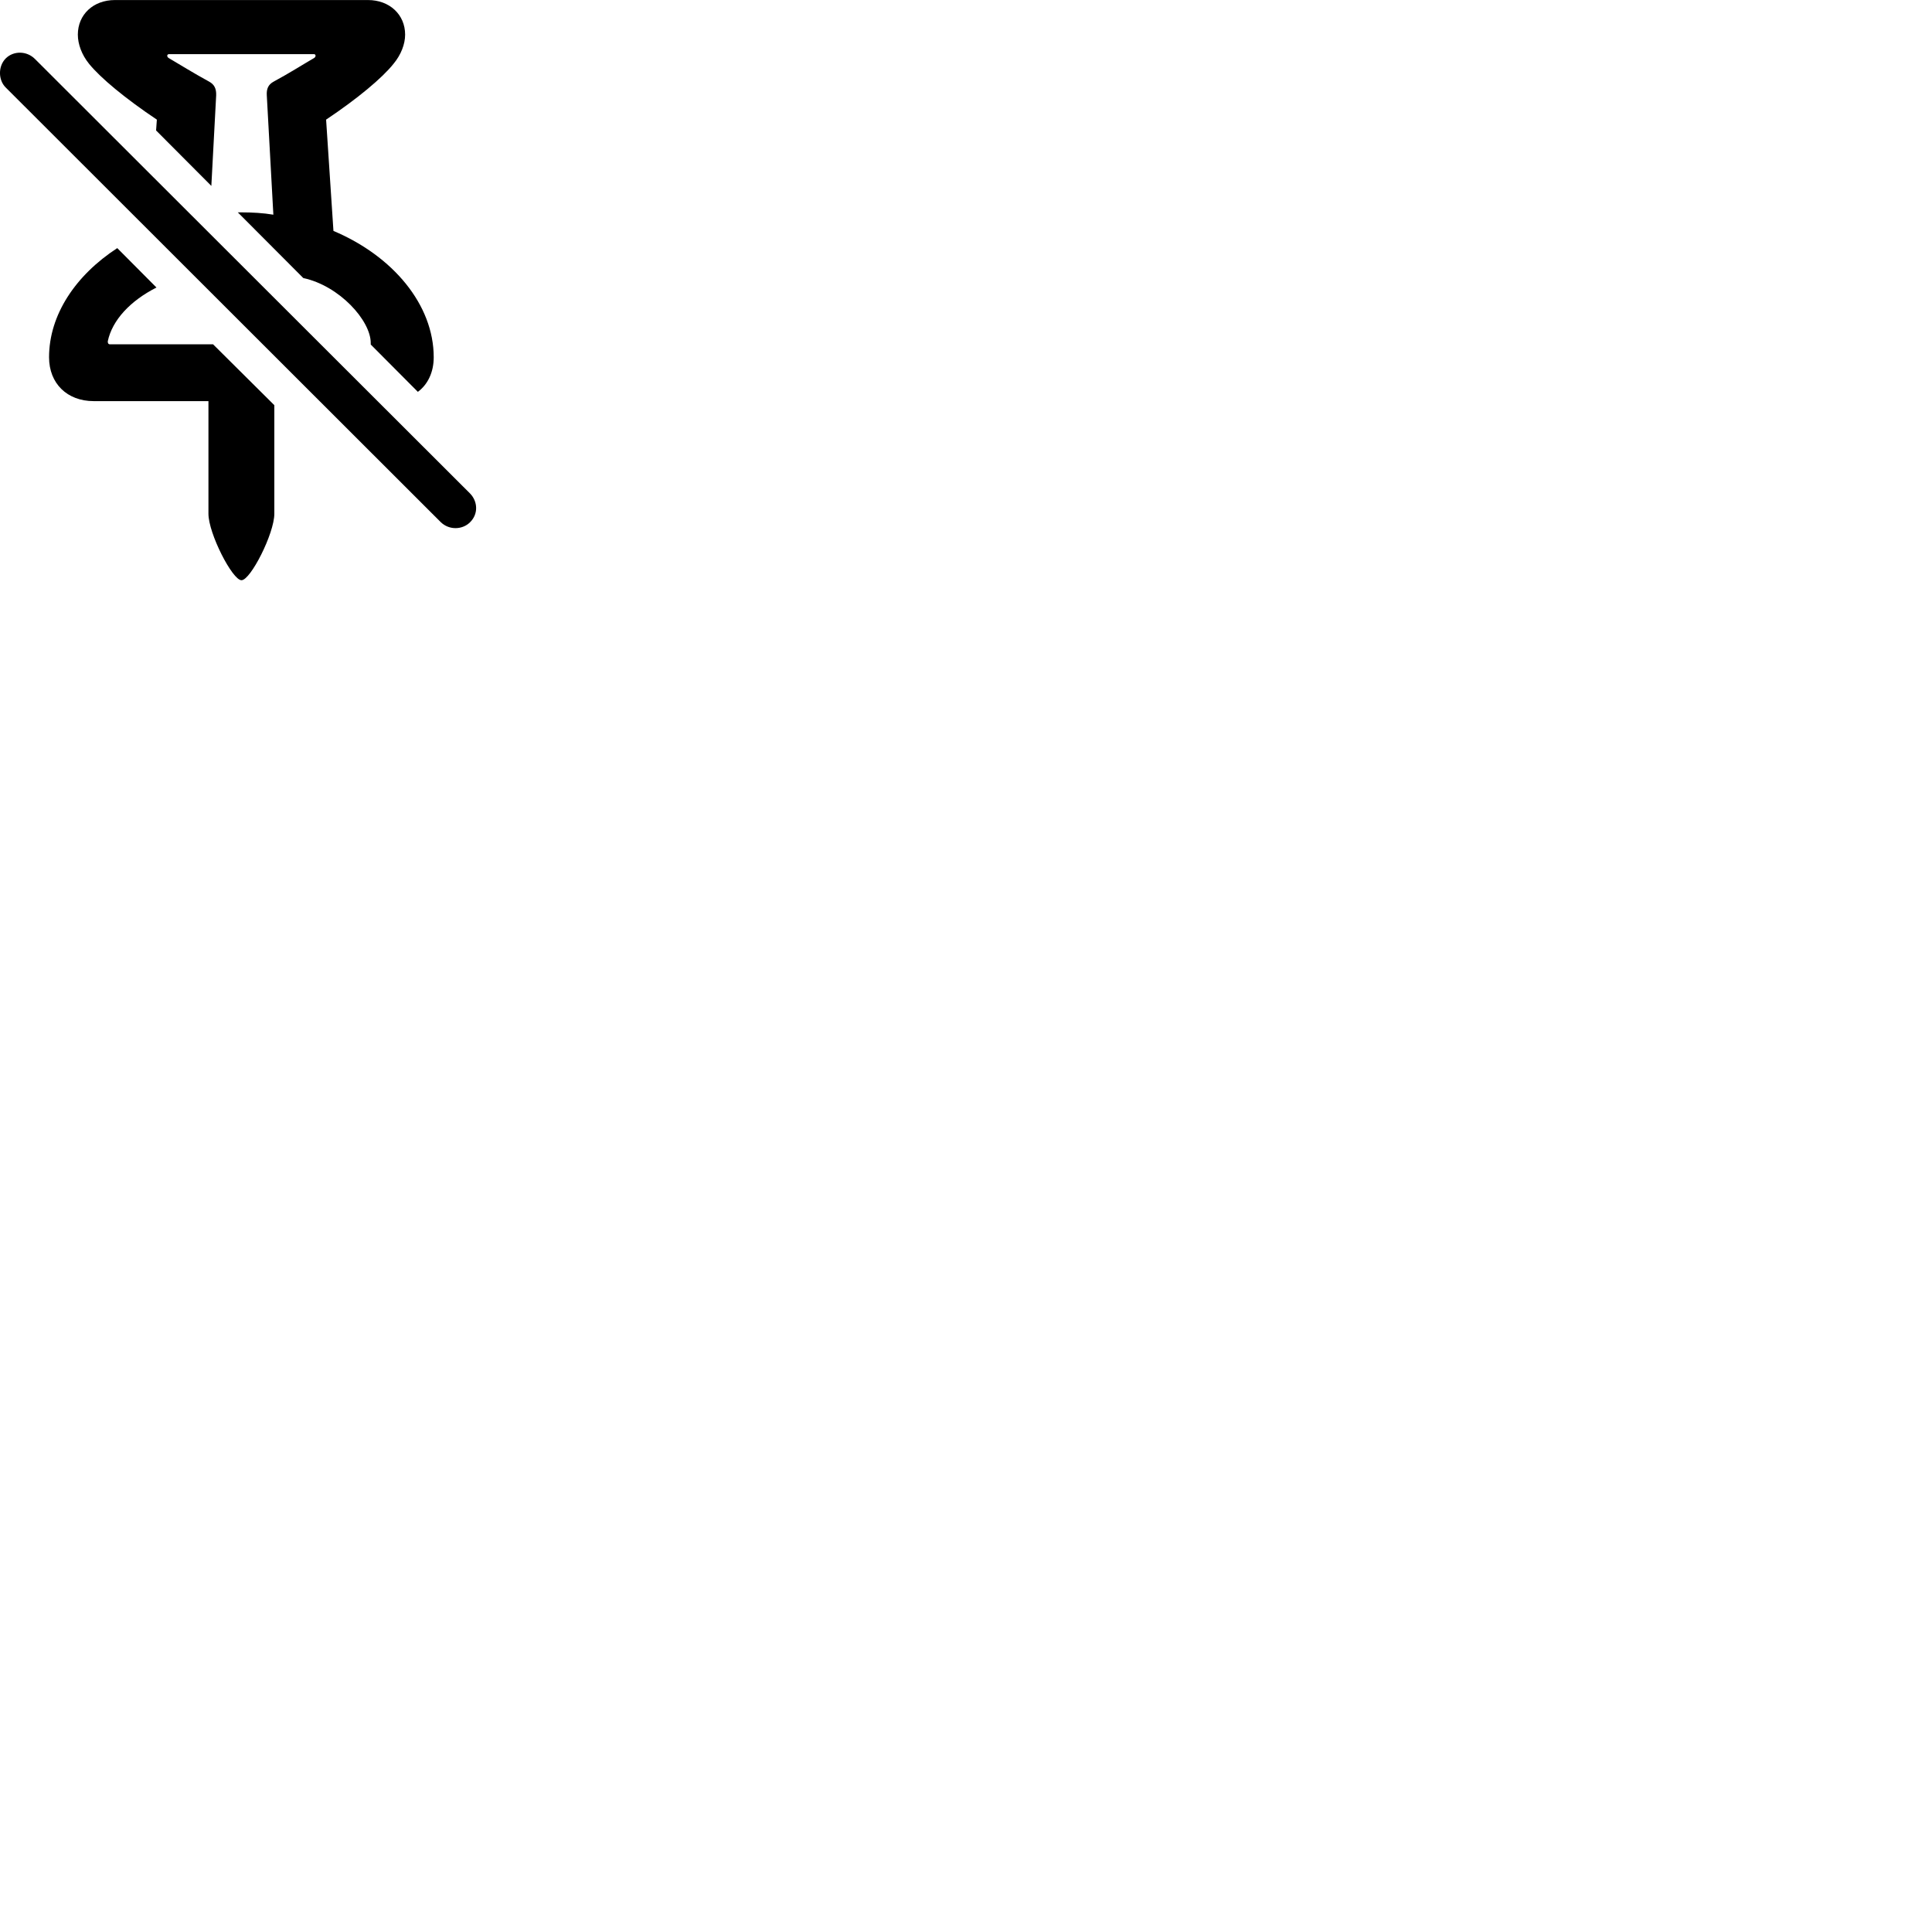 
        <svg xmlns="http://www.w3.org/2000/svg" viewBox="0 0 100 100">
            <path d="M4.029 1.792C4.029 2.282 4.229 2.832 4.609 3.302C5.199 4.032 6.489 5.102 8.119 6.192L8.079 6.752L10.939 9.622L11.189 4.932C11.199 4.592 11.099 4.372 10.819 4.222C9.979 3.762 9.309 3.342 8.729 3.002C8.619 2.932 8.639 2.802 8.749 2.802H16.249C16.349 2.802 16.369 2.932 16.259 3.002C15.669 3.342 15.019 3.762 14.169 4.222C13.889 4.372 13.789 4.592 13.809 4.932L14.149 11.112C13.609 11.022 13.059 10.992 12.499 10.992H12.309L15.699 14.392C17.569 14.792 19.189 16.592 19.189 17.752V17.832L21.629 20.282C22.139 19.902 22.449 19.272 22.449 18.492C22.449 15.772 20.339 13.252 17.259 11.952L16.879 6.192C18.509 5.102 19.789 4.032 20.369 3.302C20.759 2.832 20.969 2.282 20.969 1.792C20.969 0.752 20.159 0.002 19.049 0.002H5.949C4.829 0.002 4.029 0.752 4.029 1.792ZM0.299 4.532L22.819 27.032C23.259 27.452 23.939 27.422 24.329 27.032C24.769 26.602 24.729 25.952 24.329 25.542L1.819 3.062C1.389 2.622 0.699 2.622 0.299 3.022C-0.111 3.432 -0.091 4.152 0.299 4.532ZM2.539 18.492C2.539 19.852 3.479 20.762 4.849 20.762H10.789V26.592C10.789 27.612 12.029 30.032 12.499 30.032C12.969 30.032 14.199 27.612 14.199 26.592V20.972L11.029 17.822H5.689C5.609 17.822 5.569 17.752 5.579 17.662C5.809 16.572 6.739 15.572 8.099 14.882L6.069 12.842C3.919 14.242 2.539 16.292 2.539 18.492Z" />
        </svg>
    